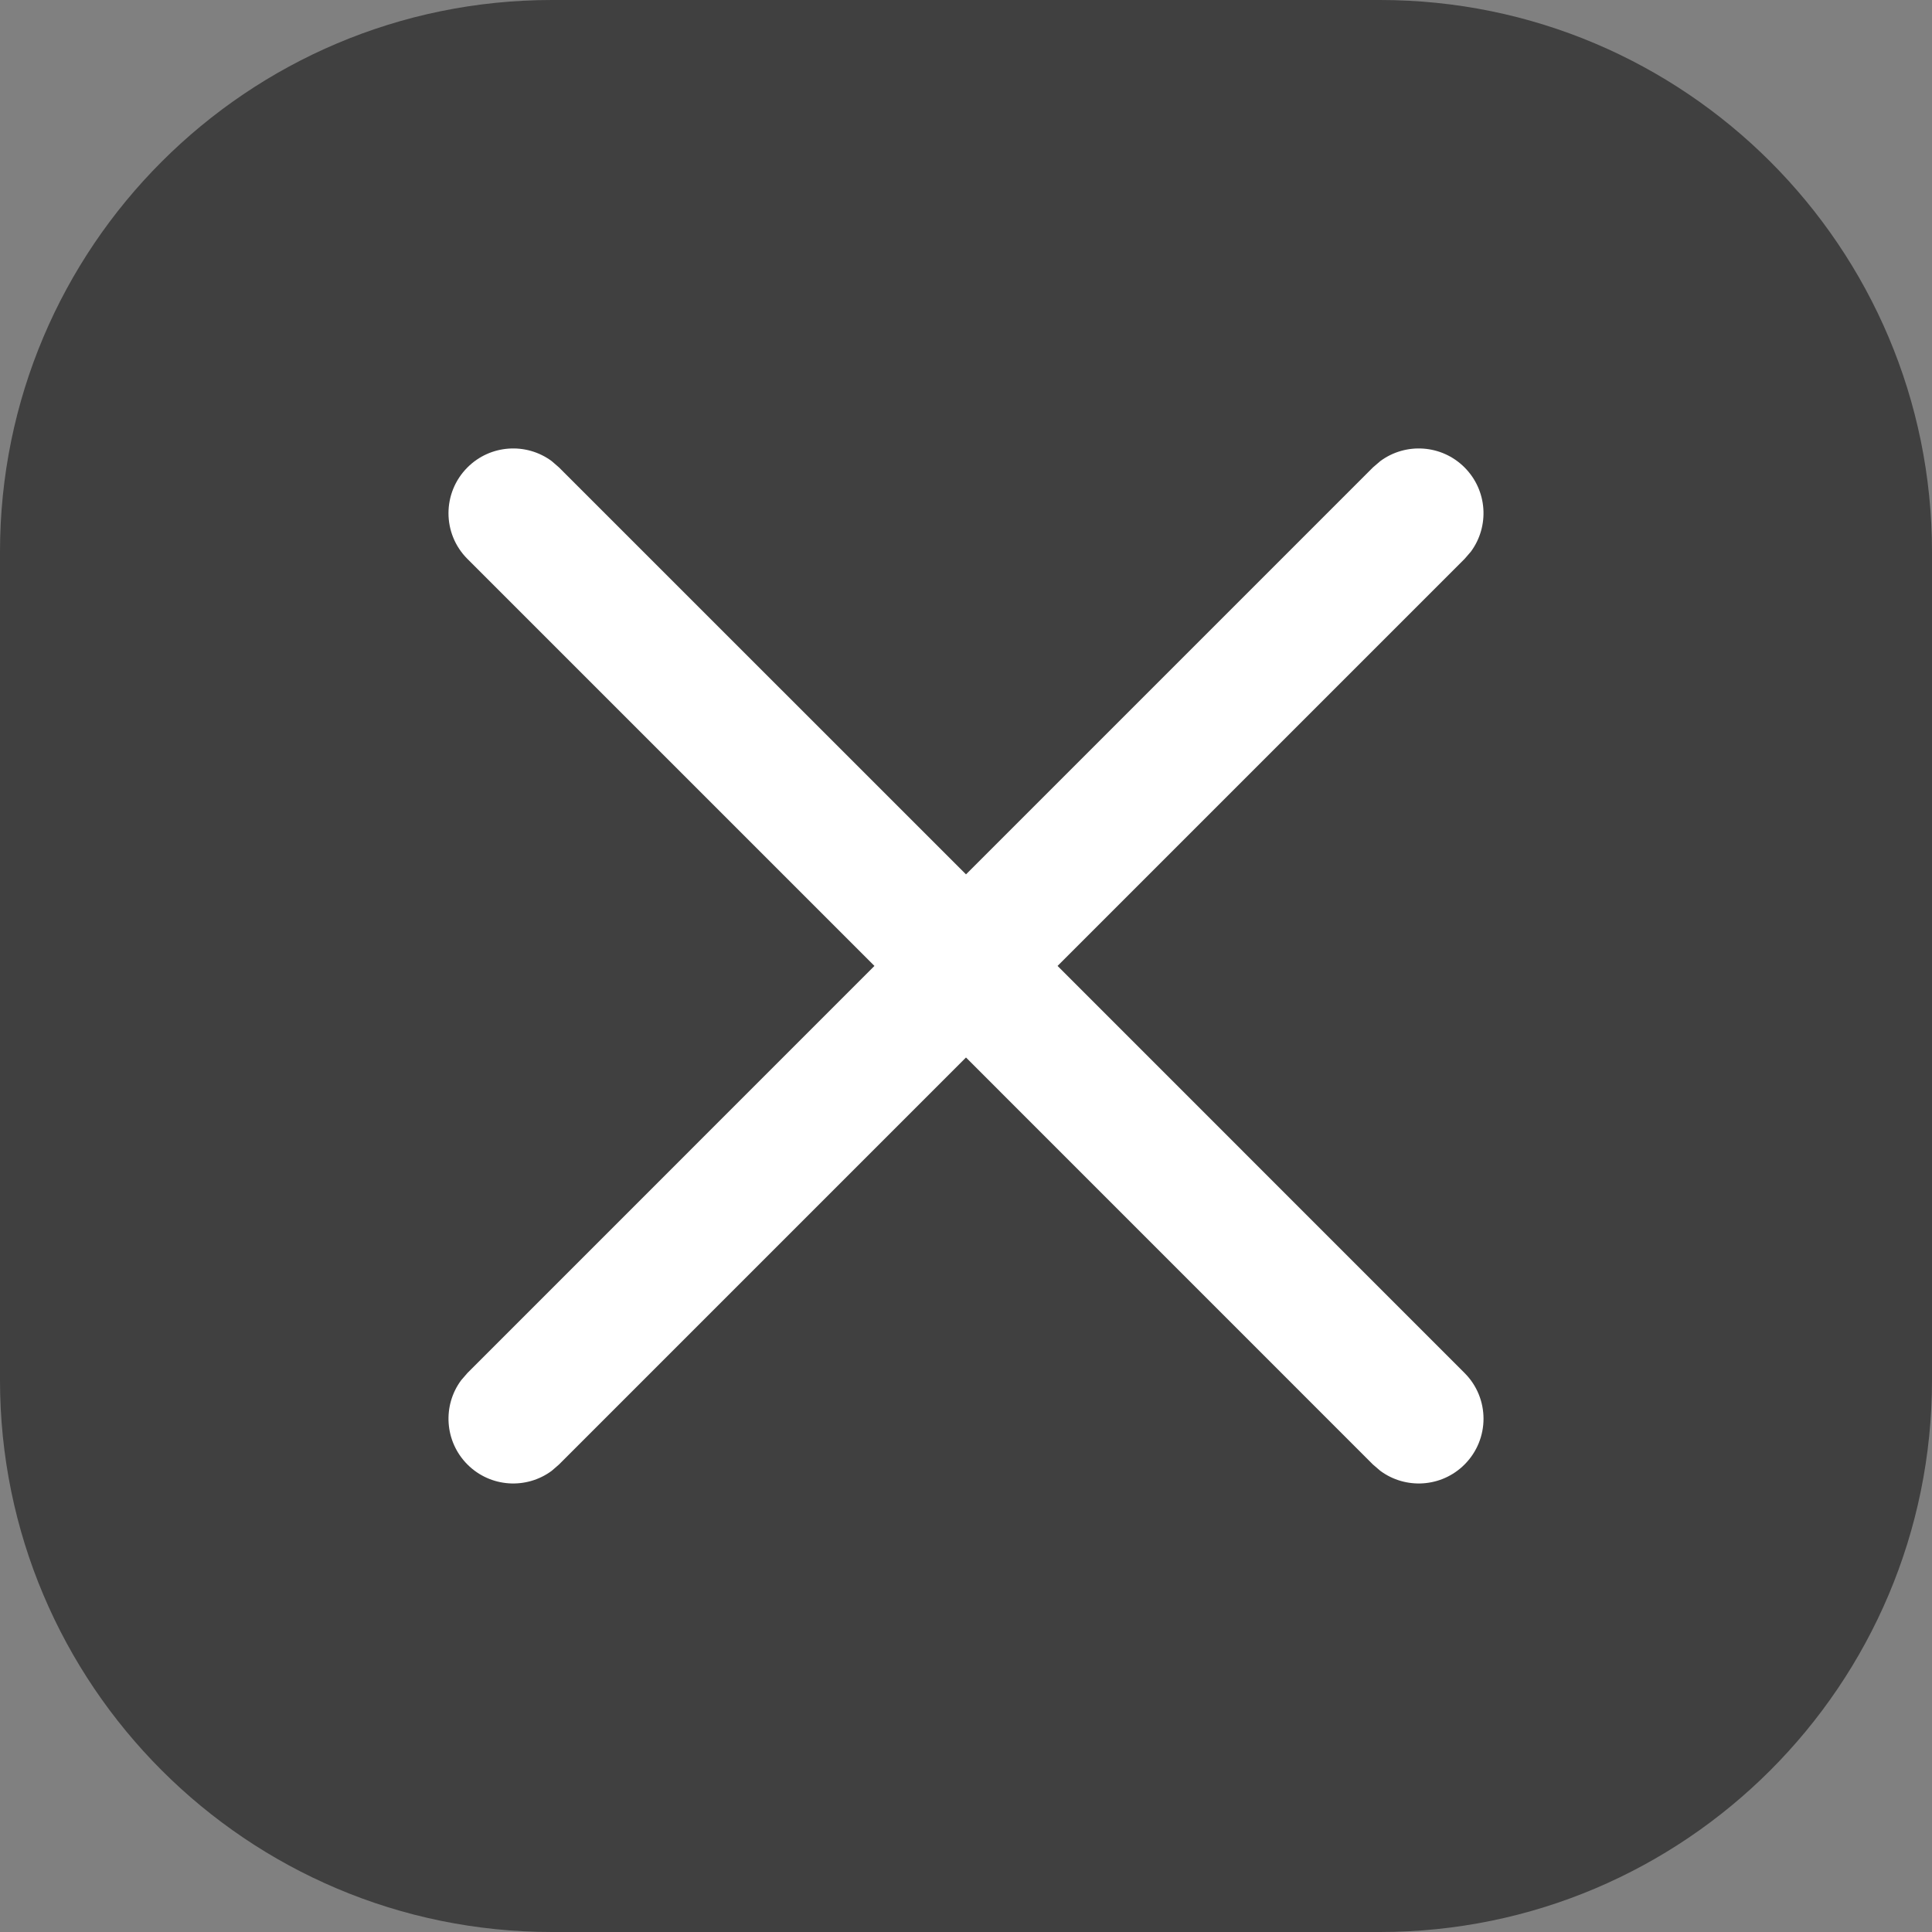 <svg width="28" height="28" viewBox="0 0 28 28" fill="none" xmlns="http://www.w3.org/2000/svg" class="widgetCloseImg-0-2-281"><rect x="0" y="0" width="28" height="28" fill="#808080" stroke="none"/><path d="M0 8C0 3.582 3.582 0 8 0H20C24.418 0 28 3.582 28 8V20C28 24.418 24.418 28 20 28H8C3.582 28 0 24.418 0 20V8Z" fill="rgba(0, 0, 0, .5)"></path><path fill-rule="evenodd" clip-rule="evenodd" d="M20.004 6.683C20.371 6.411 20.892 6.441 21.225 6.774C21.558 7.107 21.589 7.628 21.316 7.996L21.225 8.101L15.327 13.999L21.225 19.898C21.592 20.264 21.592 20.858 21.225 21.225C20.892 21.558 20.371 21.588 20.004 21.316L19.898 21.225L14 15.326L8.101 21.225L7.996 21.316C7.629 21.588 7.108 21.558 6.775 21.225C6.442 20.892 6.411 20.37 6.684 20.003L6.775 19.898L12.673 13.999L6.775 8.101C6.408 7.735 6.408 7.141 6.775 6.774C7.108 6.441 7.629 6.411 7.996 6.683L8.101 6.774L14 12.672L19.898 6.774L20.004 6.683Z" fill="white"></path></svg>